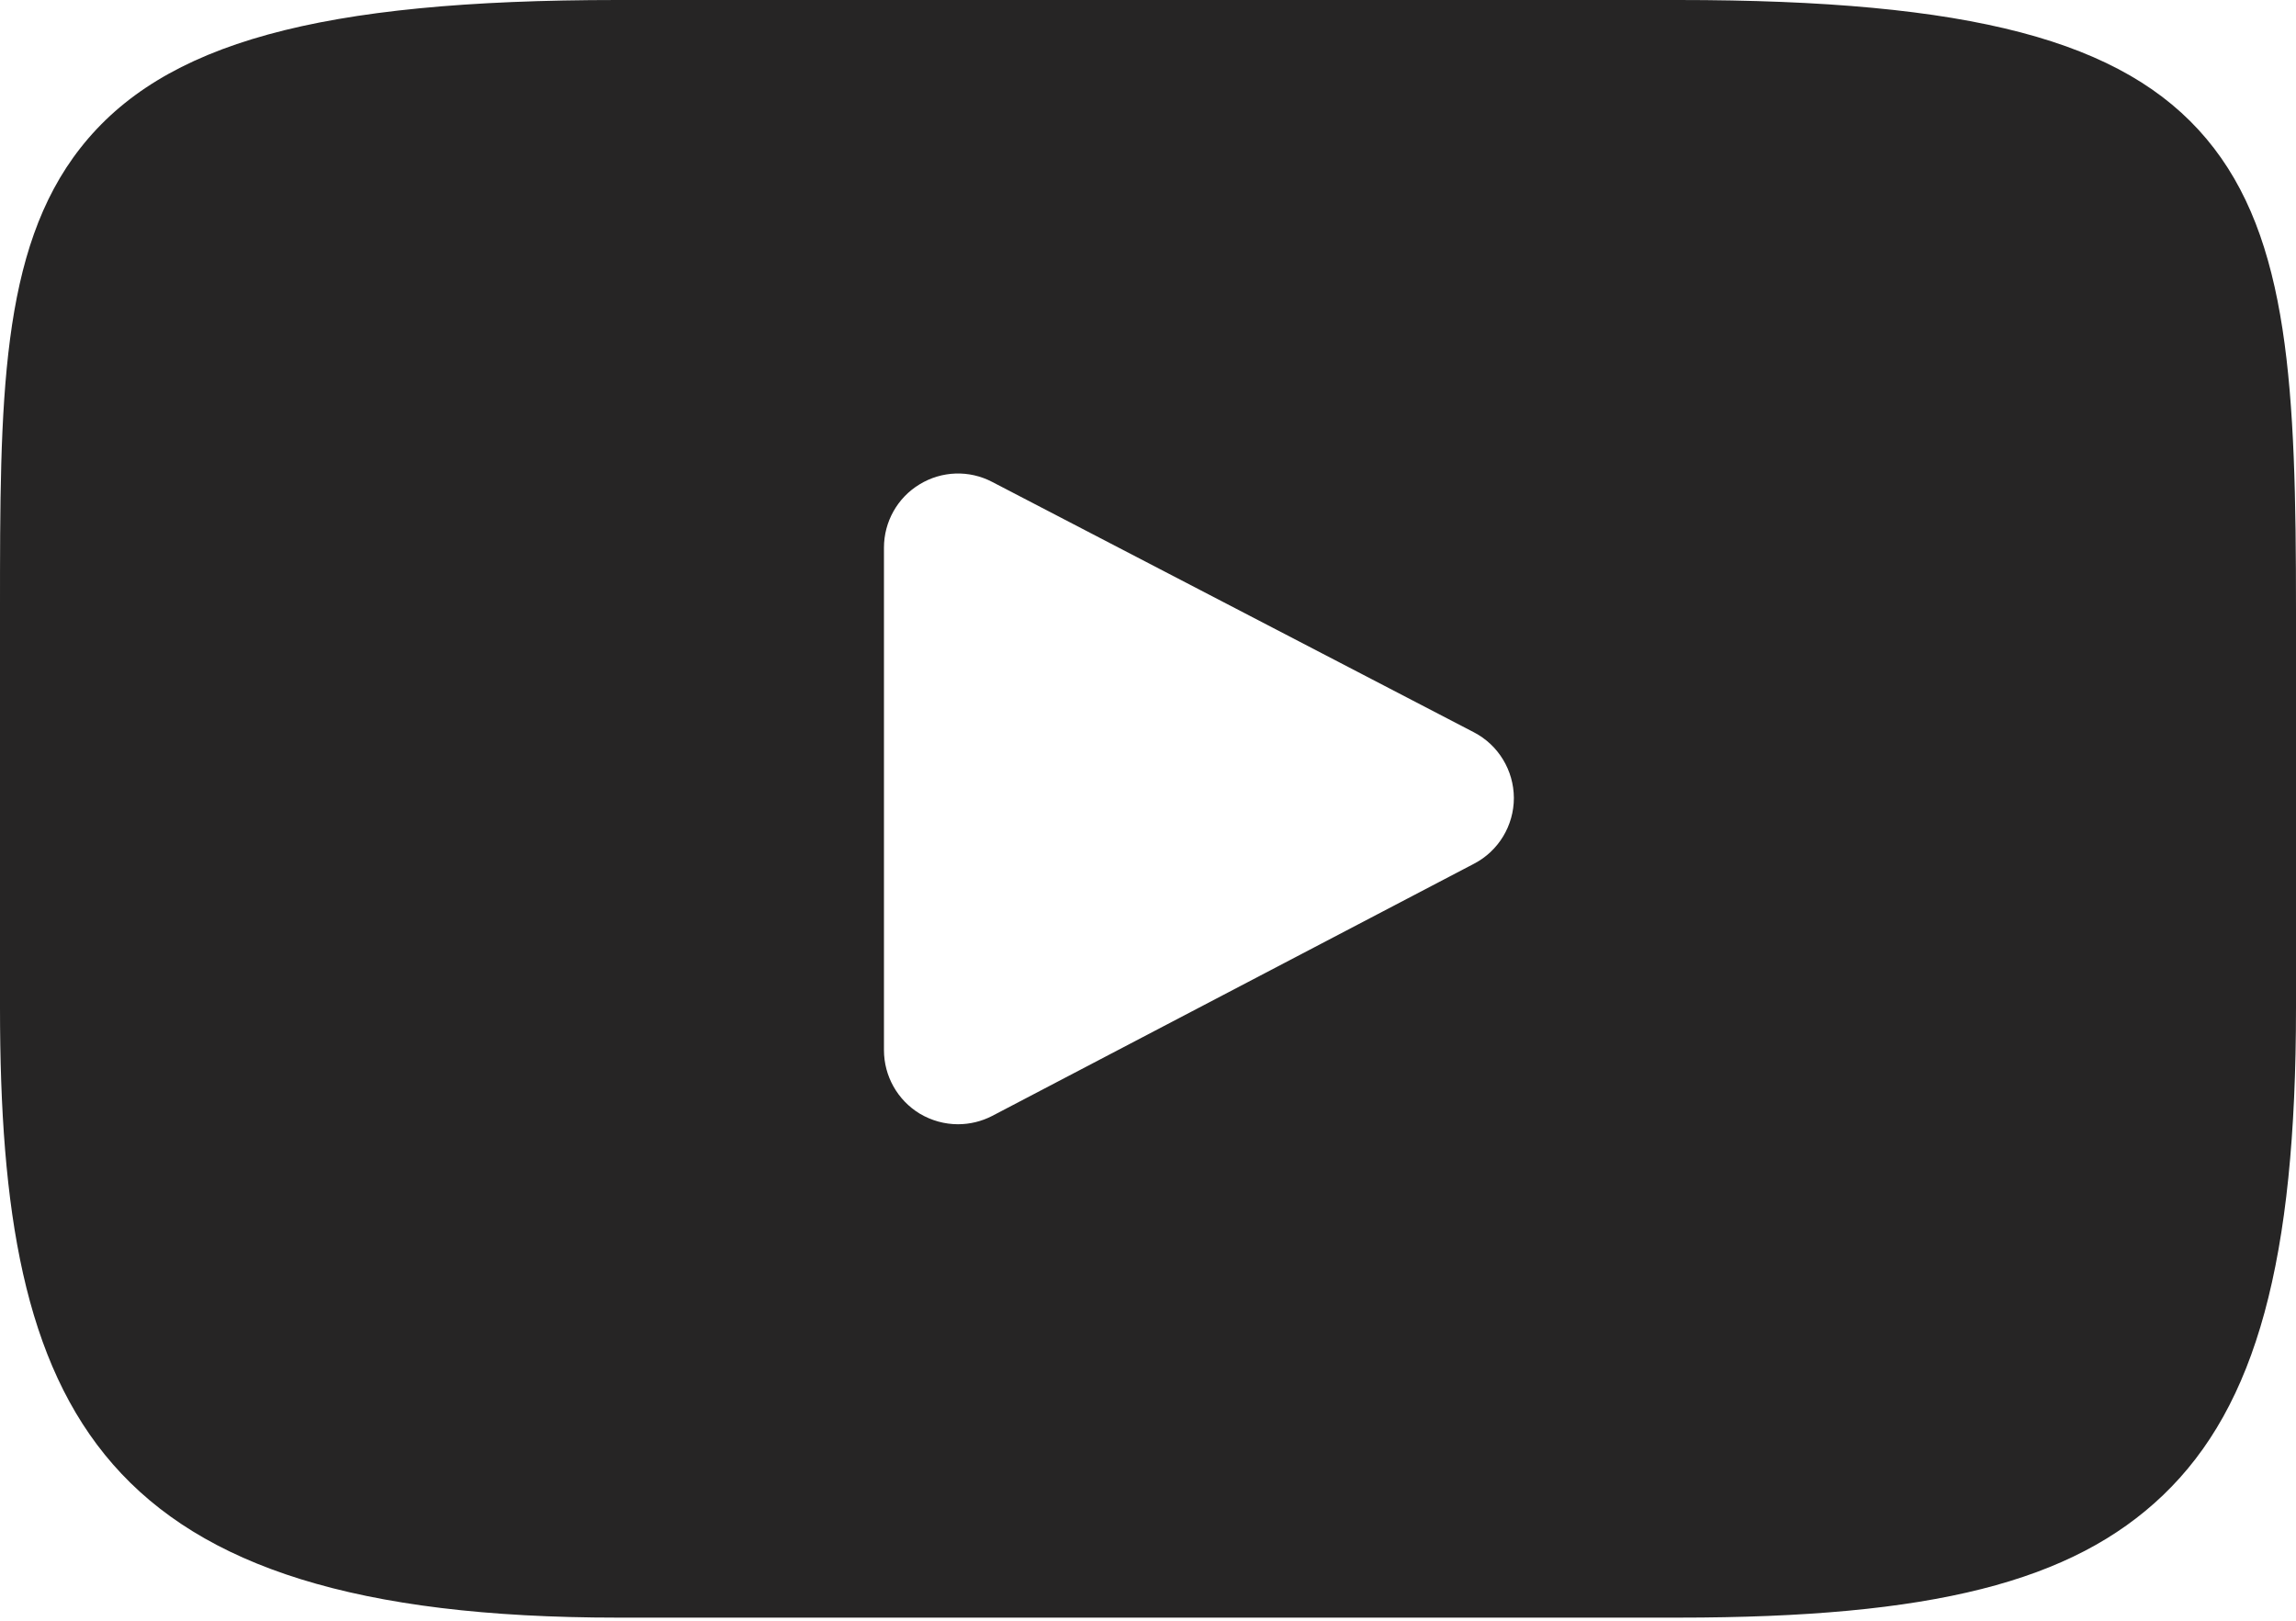 <svg width="17" height="12" viewBox="0 0 17 12" fill="none" xmlns="http://www.w3.org/2000/svg">
<path d="M16.337 1.028C15.724 0.298 14.591 0 12.427 0H4.573C2.36 0 1.207 0.317 0.596 1.095C0 1.853 0 2.97 0 4.515V7.462C0 10.457 0.707 11.977 4.573 11.977H12.427C14.303 11.977 15.343 11.714 16.016 11.07C16.706 10.409 17 9.33 17 7.462V4.515C17 2.885 16.954 1.762 16.337 1.028ZM10.914 6.395L7.347 8.262C7.268 8.303 7.181 8.324 7.093 8.324C6.995 8.324 6.896 8.297 6.809 8.245C6.645 8.145 6.545 7.967 6.545 7.775V4.055C6.545 3.863 6.645 3.685 6.809 3.586C6.973 3.486 7.176 3.479 7.346 3.568L10.913 5.422C11.094 5.516 11.208 5.703 11.209 5.908C11.209 6.113 11.095 6.301 10.914 6.395Z" fill="#262525"/>
</svg>
